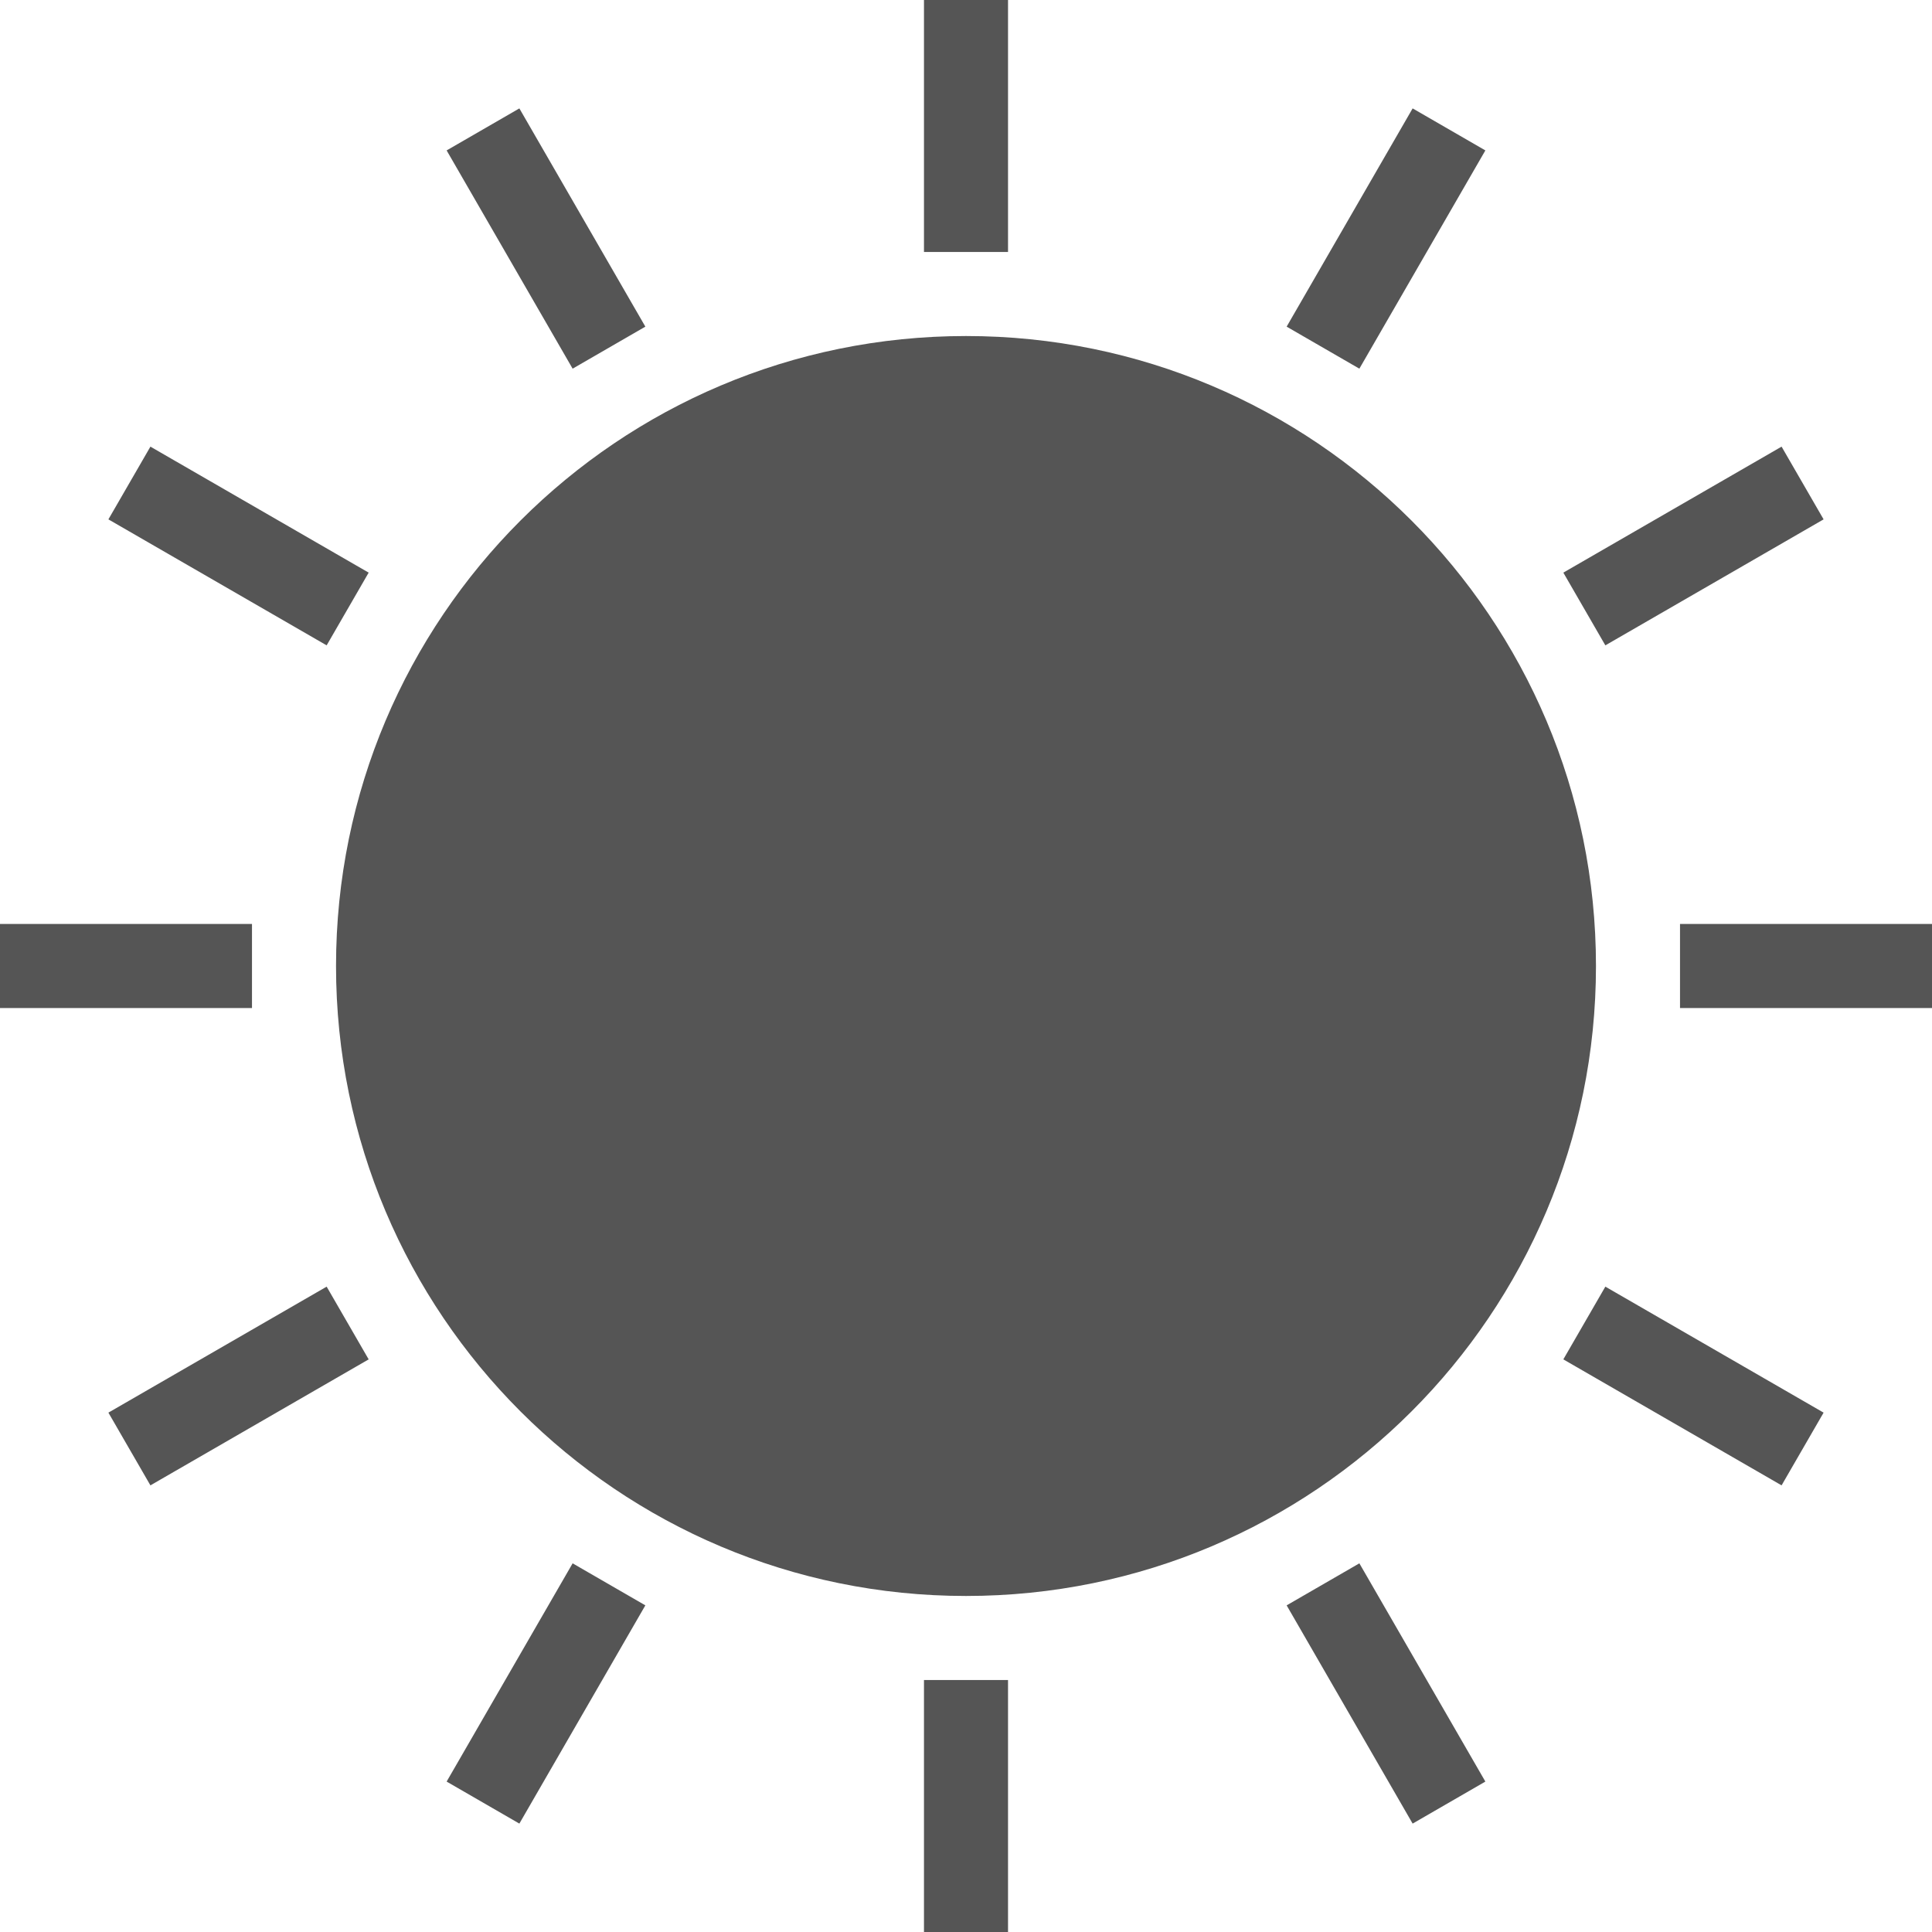 <svg width="28" height="28" viewBox="0 0 28 28" fill="none" xmlns="http://www.w3.org/2000/svg">
<path fill-rule="evenodd" clip-rule="evenodd" d="M13.391 0H14.609V3.652H13.391V0ZM23.13 14C23.13 19.043 19.043 23.13 14 23.13C8.957 23.13 4.87 19.043 4.87 14C4.87 8.957 8.957 4.87 14 4.87C19.043 4.87 23.13 8.957 23.13 14ZM14.609 28V24.348H13.391V28H14.609ZM20.473 1.571L21.527 2.18L19.701 5.343L18.647 4.734L20.473 1.571ZM9.353 23.266L8.299 22.657L6.473 25.82L7.527 26.429L9.353 23.266ZM25.82 6.473L26.429 7.527L23.266 9.353L22.657 8.299L25.82 6.473ZM5.343 19.701L4.734 18.647L1.571 20.473L2.18 21.527L5.343 19.701ZM28 14.609H24.348V13.391H28V14.609ZM3.652 14.609V13.391H0V14.609H3.652ZM26.429 20.473L25.82 21.527L22.657 19.701L23.266 18.647L26.429 20.473ZM4.734 9.353L5.343 8.299L2.18 6.473L1.571 7.527L4.734 9.353ZM21.527 25.82L20.473 26.429L18.647 23.266L19.701 22.657L21.527 25.82ZM8.299 5.343L9.353 4.734L7.527 1.571L6.473 2.18L8.299 5.343Z" fill="#555555"/>
</svg>
